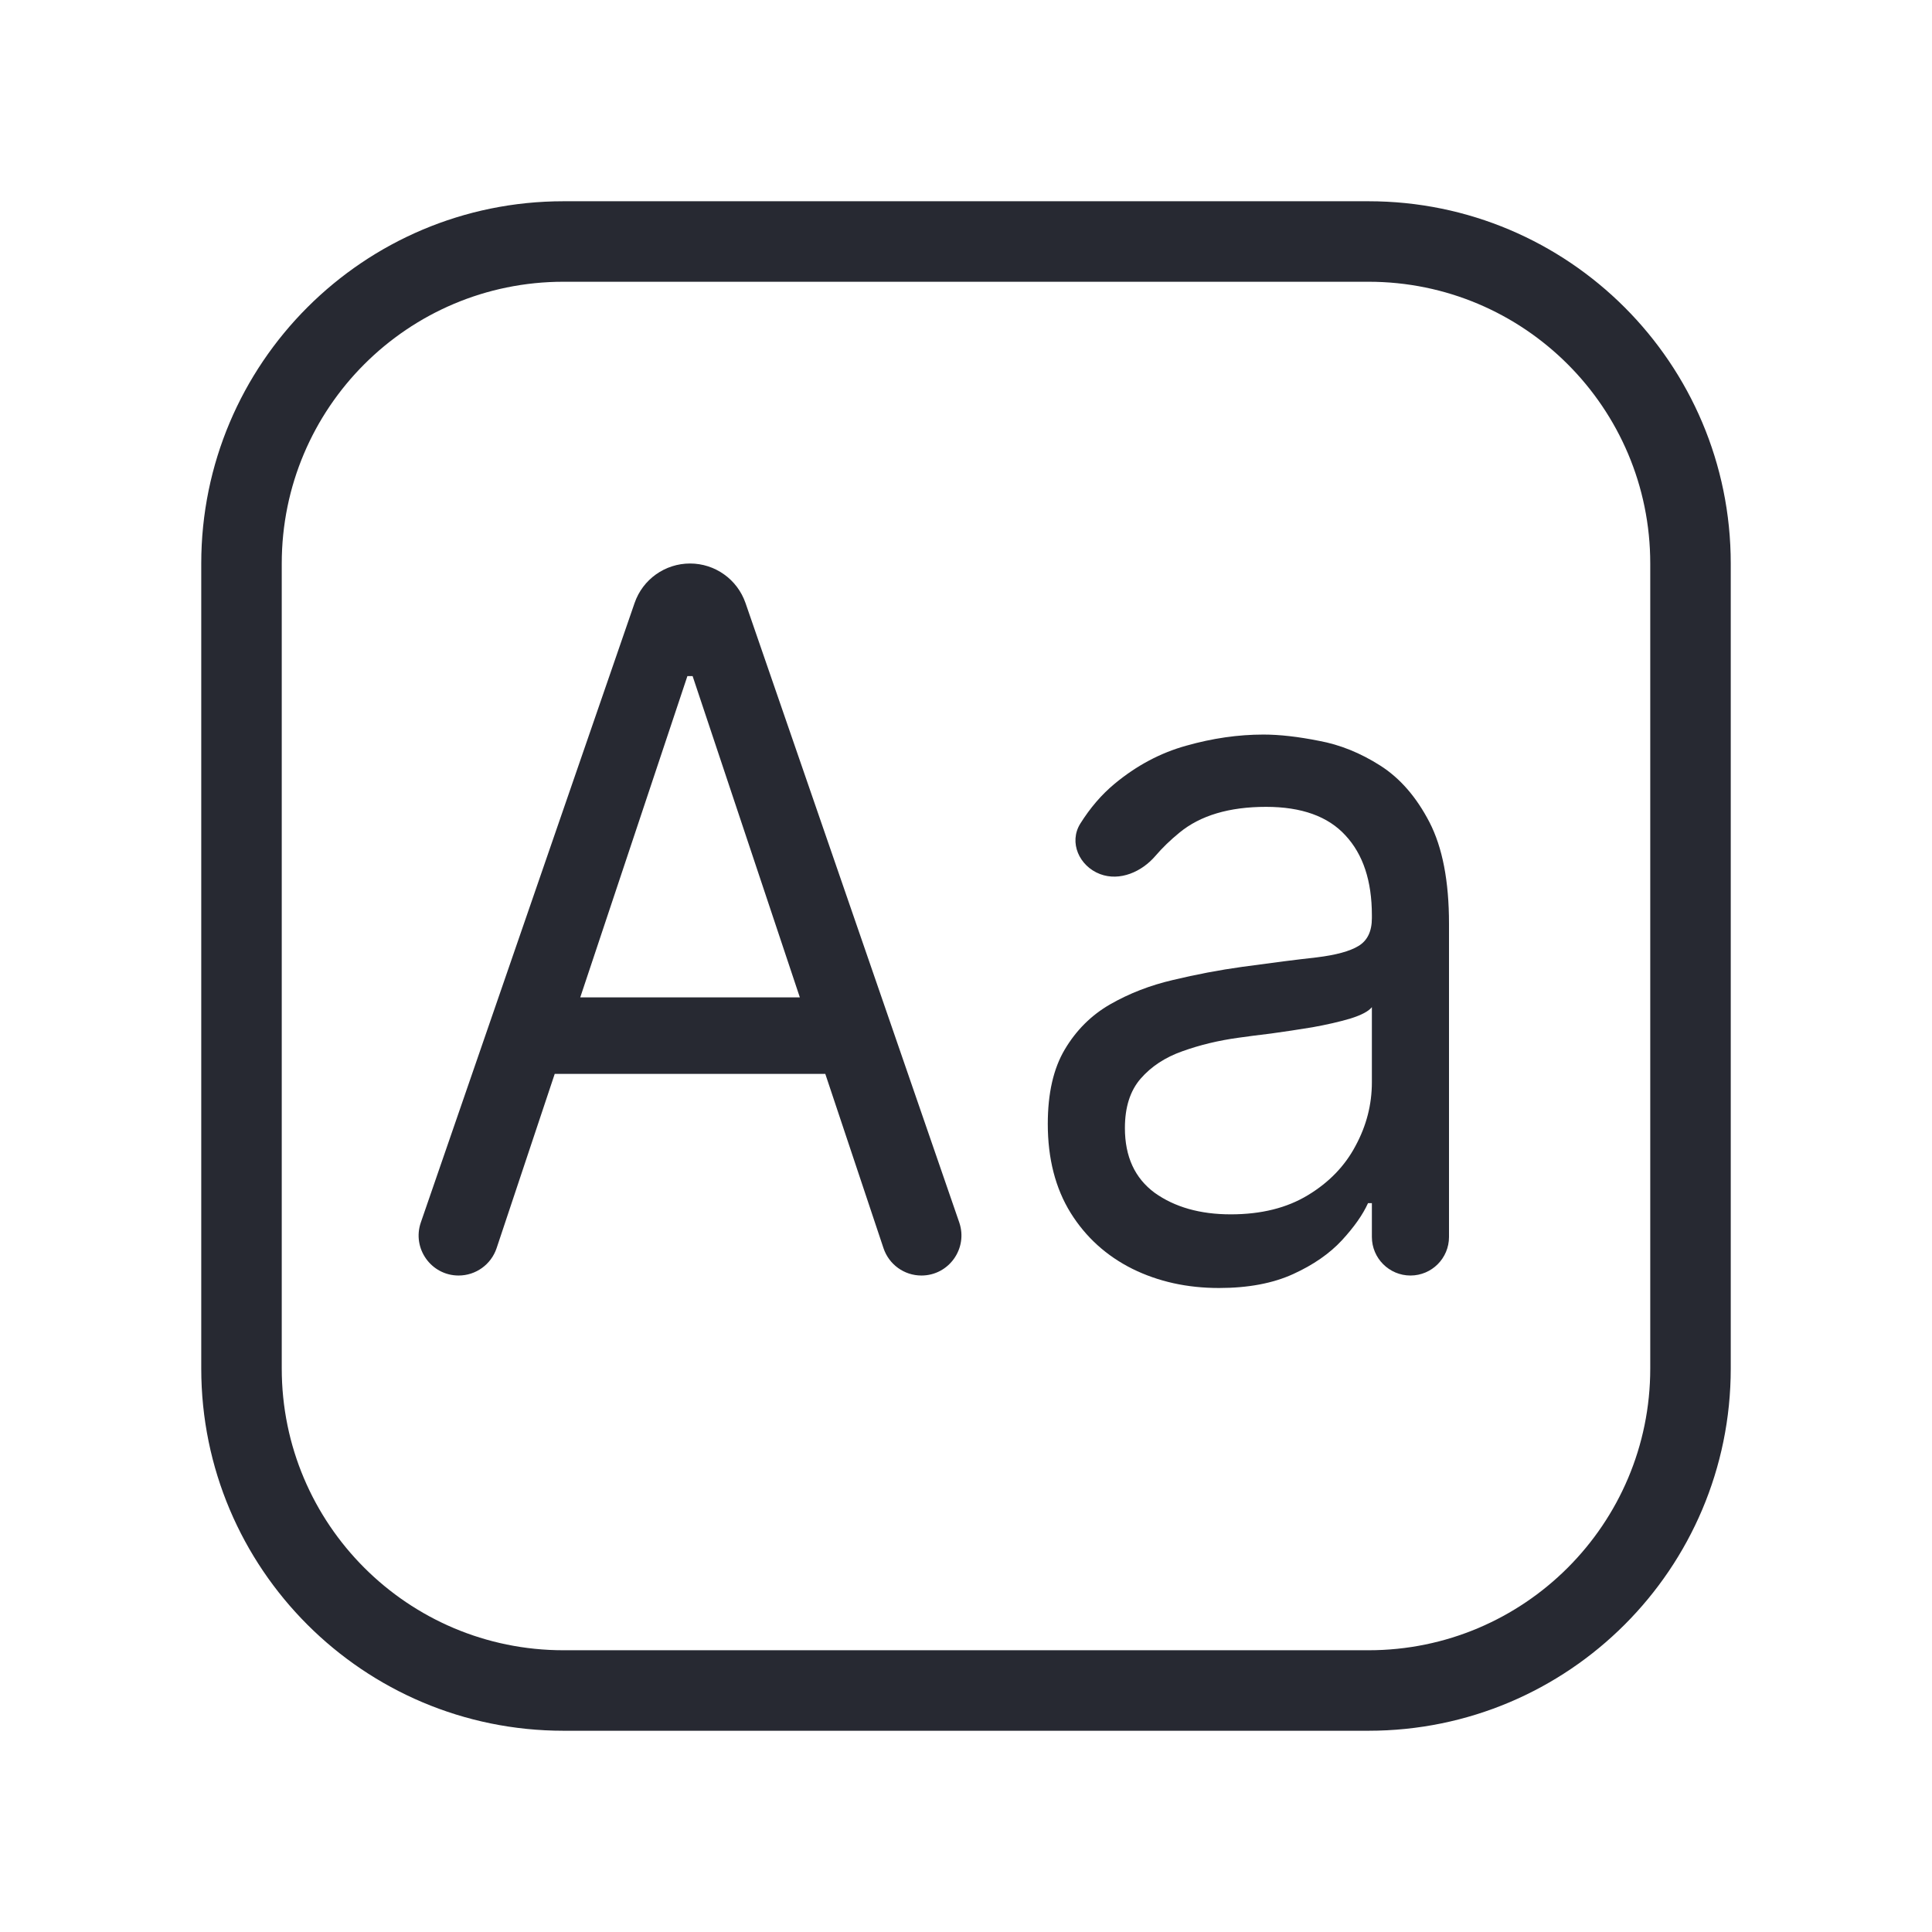 <svg xmlns="http://www.w3.org/2000/svg" width="24" height="24" viewBox="0 0 24 24" fill="none">
  <path fill-rule="evenodd" clip-rule="evenodd" d="M5.697 15.845C5.911 15.845 6.101 15.708 6.169 15.505L6.891 13.34H10.252L10.975 15.505C11.043 15.708 11.232 15.845 11.446 15.845C11.788 15.845 12.027 15.508 11.916 15.185L9.261 7.491C9.159 7.197 8.883 7 8.572 7C8.261 7 7.984 7.197 7.883 7.491L5.228 15.185C5.116 15.508 5.356 15.845 5.697 15.845ZM8.604 8.399L9.936 12.39H7.208L8.539 8.399H8.604Z" fill="#272932"/>
  <path fill-rule="evenodd" clip-rule="evenodd" d="M14.067 15.762C14.389 15.921 14.748 16 15.143 16C15.505 16 15.812 15.942 16.064 15.827C16.316 15.712 16.517 15.572 16.669 15.408C16.82 15.244 16.929 15.09 16.994 14.946H17.042V15.366C17.042 15.63 17.257 15.845 17.521 15.845C17.786 15.845 18 15.63 18 15.366V11.474C18 10.947 17.919 10.527 17.757 10.213C17.594 9.899 17.39 9.665 17.144 9.509C16.9 9.354 16.647 9.251 16.385 9.203C16.125 9.151 15.895 9.125 15.695 9.125C15.381 9.125 15.062 9.171 14.737 9.263C14.415 9.352 14.117 9.511 13.844 9.738C13.684 9.871 13.543 10.035 13.42 10.231C13.274 10.465 13.407 10.76 13.665 10.858C13.911 10.951 14.185 10.83 14.355 10.63C14.439 10.532 14.538 10.436 14.652 10.343C14.911 10.13 15.27 10.023 15.727 10.023C16.168 10.023 16.497 10.141 16.713 10.377C16.933 10.613 17.042 10.944 17.042 11.37V11.405C17.042 11.569 16.987 11.684 16.876 11.751C16.768 11.817 16.594 11.864 16.356 11.893C16.121 11.919 15.814 11.958 15.435 12.01C15.146 12.05 14.857 12.105 14.57 12.174C14.286 12.24 14.027 12.341 13.791 12.476C13.556 12.611 13.368 12.799 13.227 13.037C13.086 13.274 13.016 13.582 13.016 13.962C13.016 14.393 13.111 14.762 13.3 15.067C13.489 15.37 13.745 15.601 14.067 15.762ZM16.247 14.847C15.987 15.005 15.668 15.085 15.289 15.085C14.907 15.085 14.592 14.995 14.343 14.817C14.097 14.635 13.974 14.368 13.974 14.013C13.974 13.754 14.039 13.55 14.169 13.4C14.301 13.248 14.475 13.134 14.688 13.059C14.905 12.981 15.137 12.925 15.386 12.891C15.489 12.876 15.623 12.859 15.788 12.839C15.956 12.816 16.128 12.79 16.304 12.761C16.482 12.729 16.639 12.693 16.774 12.653C16.912 12.61 17.002 12.562 17.042 12.511V13.443C17.042 13.72 16.975 13.983 16.839 14.234C16.707 14.484 16.509 14.689 16.247 14.847Z" fill="#272932"/>
  <path fill-rule="evenodd" clip-rule="evenodd" d="M7 2.5C4.515 2.5 2.5 4.515 2.5 7V17C2.5 19.485 4.515 21.5 7 21.5H17C19.485 21.5 21.5 19.485 21.5 17V7C21.5 4.515 19.485 2.5 17 2.5H7ZM3.5 7C3.5 5.067 5.067 3.5 7 3.5H17C18.933 3.5 20.5 5.067 20.5 7V17C20.5 18.933 18.933 20.5 17 20.5H7C5.067 20.5 3.5 18.933 3.5 17V7Z" fill="#272932"/>
</svg>

